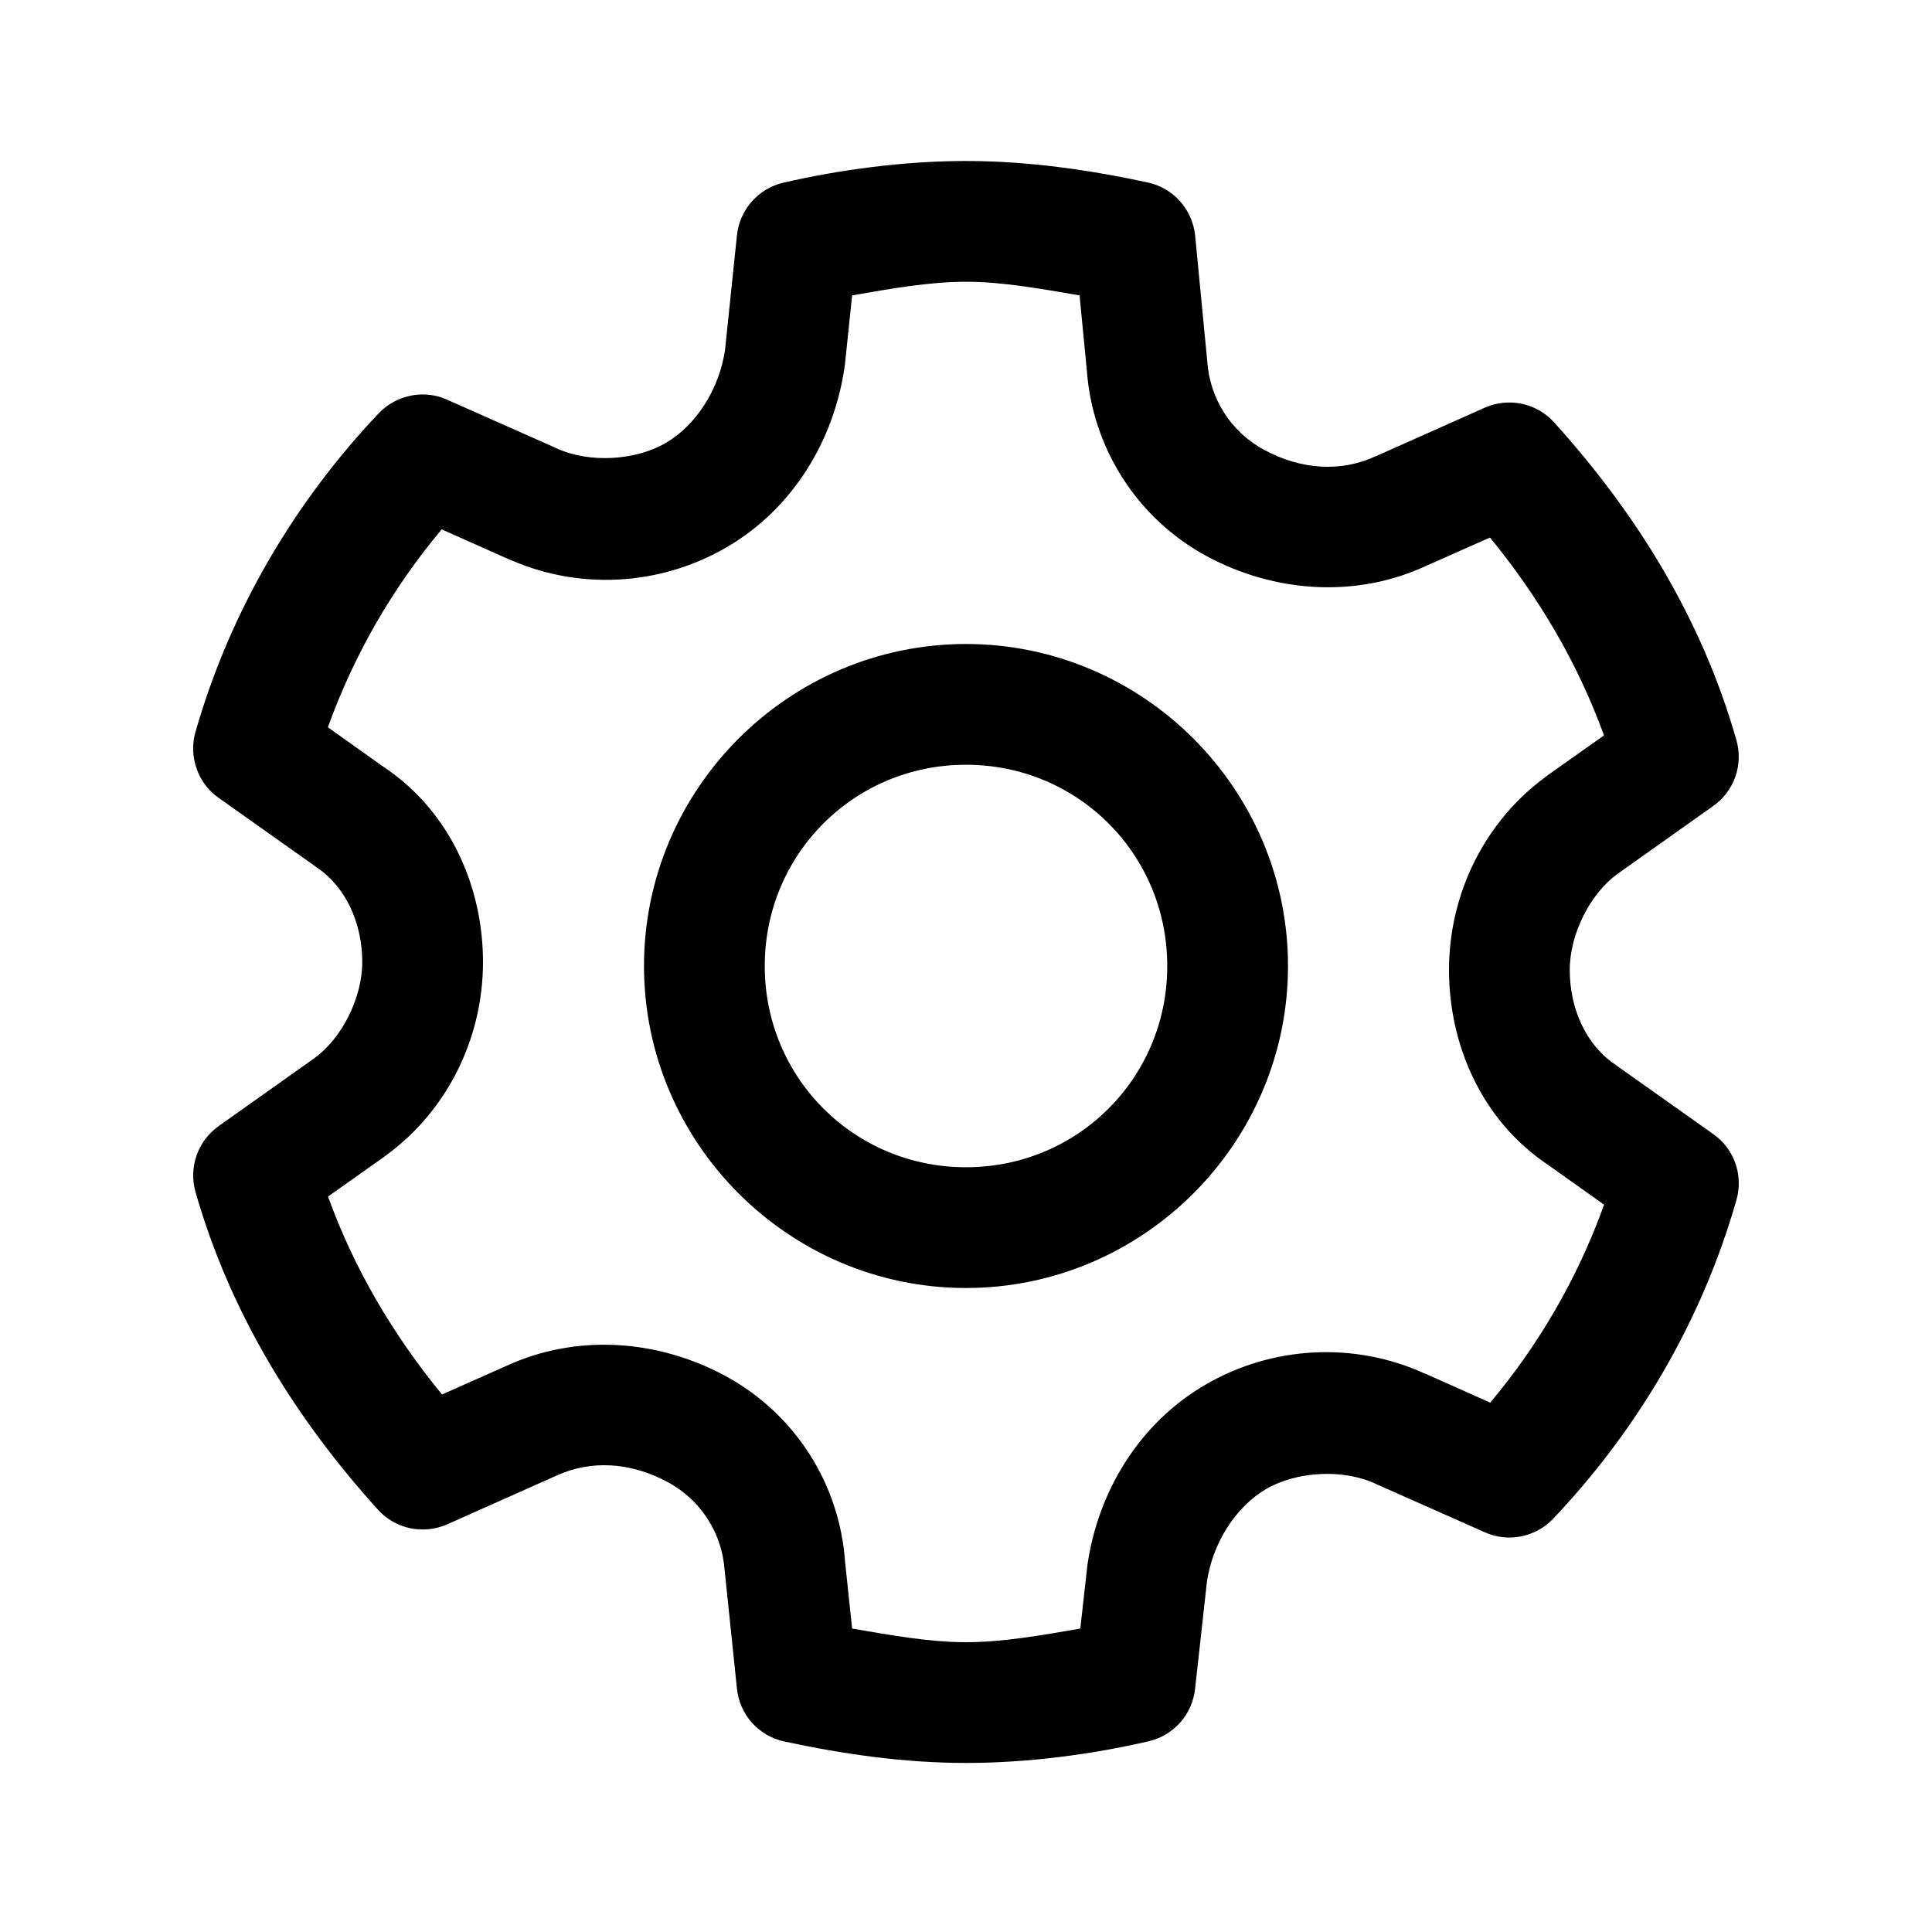 <svg width="18" height="18" viewBox="0 0 18 18" fill="none" xmlns="http://www.w3.org/2000/svg">
<path d="M9 1.5C8.421 1.5 7.825 1.581 7.298 1.702C7.184 1.729 7.081 1.79 7.004 1.878C6.926 1.966 6.878 2.076 6.866 2.192L6.755 3.26C6.702 3.624 6.486 3.962 6.204 4.126C5.922 4.291 5.492 4.318 5.185 4.177C5.183 4.176 5.181 4.175 5.178 4.173L4.166 3.724C4.06 3.676 3.942 3.663 3.828 3.686C3.714 3.709 3.609 3.766 3.529 3.85C2.758 4.663 2.148 5.677 1.821 6.82C1.789 6.932 1.793 7.052 1.832 7.162C1.87 7.272 1.942 7.367 2.038 7.434L2.937 8.071C2.941 8.075 2.946 8.078 2.95 8.081C3.22 8.261 3.375 8.598 3.375 8.963C3.375 9.299 3.184 9.673 2.933 9.856L2.038 10.491C1.942 10.559 1.871 10.654 1.832 10.763C1.793 10.873 1.79 10.992 1.821 11.104C2.149 12.251 2.764 13.228 3.521 14.065C3.6 14.153 3.705 14.213 3.821 14.238C3.937 14.262 4.058 14.25 4.166 14.202L5.178 13.751C5.181 13.75 5.183 13.749 5.185 13.748C5.502 13.602 5.872 13.62 6.22 13.808C6.537 13.978 6.727 14.291 6.751 14.628C6.752 14.634 6.752 14.64 6.753 14.646L6.866 15.733C6.878 15.851 6.927 15.963 7.006 16.051C7.086 16.139 7.191 16.2 7.307 16.225C7.857 16.343 8.421 16.425 9 16.425C9.578 16.425 10.175 16.345 10.701 16.223C10.815 16.197 10.918 16.136 10.995 16.049C11.073 15.962 11.121 15.853 11.134 15.737L11.244 14.742V14.742C11.296 14.376 11.514 14.038 11.796 13.873C12.078 13.709 12.508 13.682 12.814 13.823C12.817 13.824 12.819 13.825 12.822 13.827L13.834 14.276C13.94 14.324 14.058 14.337 14.172 14.314C14.286 14.291 14.39 14.234 14.47 14.15C15.242 13.337 15.852 12.323 16.178 11.18C16.21 11.068 16.207 10.948 16.168 10.838C16.129 10.728 16.058 10.633 15.962 10.566L15.063 9.929C15.059 9.925 15.054 9.922 15.05 9.919C14.78 9.739 14.625 9.402 14.625 9.037C14.625 8.701 14.816 8.327 15.067 8.144L15.962 7.509C16.057 7.442 16.129 7.346 16.168 7.237C16.206 7.127 16.21 7.008 16.178 6.896C15.851 5.749 15.236 4.772 14.479 3.935C14.4 3.847 14.295 3.787 14.179 3.762C14.063 3.738 13.942 3.75 13.834 3.798L12.822 4.249C12.819 4.25 12.817 4.251 12.814 4.252C12.498 4.398 12.128 4.38 11.779 4.192C11.463 4.022 11.273 3.709 11.248 3.372C11.248 3.367 11.248 3.363 11.247 3.358L11.135 2.196C11.123 2.077 11.074 1.965 10.995 1.876C10.915 1.786 10.809 1.725 10.693 1.7C10.143 1.582 9.578 1.5 9 1.5ZM9 2.625C9.342 2.625 9.701 2.692 10.058 2.752L10.126 3.453V3.453C10.178 4.166 10.587 4.828 11.245 5.183C11.872 5.52 12.627 5.577 13.285 5.273L13.882 5.008C14.339 5.567 14.7 6.178 14.944 6.852L14.412 7.228C14.411 7.23 14.409 7.231 14.407 7.233C13.834 7.65 13.5 8.325 13.5 9.037C13.5 9.723 13.796 10.435 14.426 10.855L14.945 11.224C14.698 11.909 14.337 12.529 13.884 13.068L13.279 12.798L13.285 12.802C12.617 12.493 11.847 12.541 11.229 12.902C10.611 13.262 10.229 13.899 10.131 14.583C10.13 14.589 10.129 14.595 10.129 14.6L10.065 15.173C9.711 15.234 9.346 15.3 9 15.3C8.656 15.3 8.297 15.234 7.939 15.173L7.873 14.547C7.823 13.834 7.413 13.172 6.754 12.817C6.127 12.48 5.373 12.423 4.715 12.727L4.118 12.992C3.66 12.433 3.3 11.822 3.056 11.148L3.587 10.772C3.589 10.77 3.591 10.769 3.593 10.767C4.166 10.351 4.5 9.675 4.5 8.963C4.5 8.277 4.204 7.565 3.574 7.145L3.055 6.776C3.301 6.091 3.663 5.471 4.115 4.932L4.721 5.202L4.715 5.198C5.383 5.507 6.153 5.459 6.771 5.098C7.389 4.738 7.771 4.101 7.869 3.417C7.87 3.41 7.871 3.403 7.872 3.396L7.939 2.752C8.291 2.691 8.655 2.625 9 2.625ZM9 6C7.35 6 6 7.35 6 9C6 10.65 7.35 12 9 12C10.65 12 12 10.65 12 9C12 7.35 10.65 6 9 6ZM9 7.125C10.042 7.125 10.875 7.958 10.875 9C10.875 10.042 10.042 10.875 9 10.875C7.958 10.875 7.125 10.042 7.125 9C7.125 7.958 7.958 7.125 9 7.125Z" fill="black"/>
</svg>
